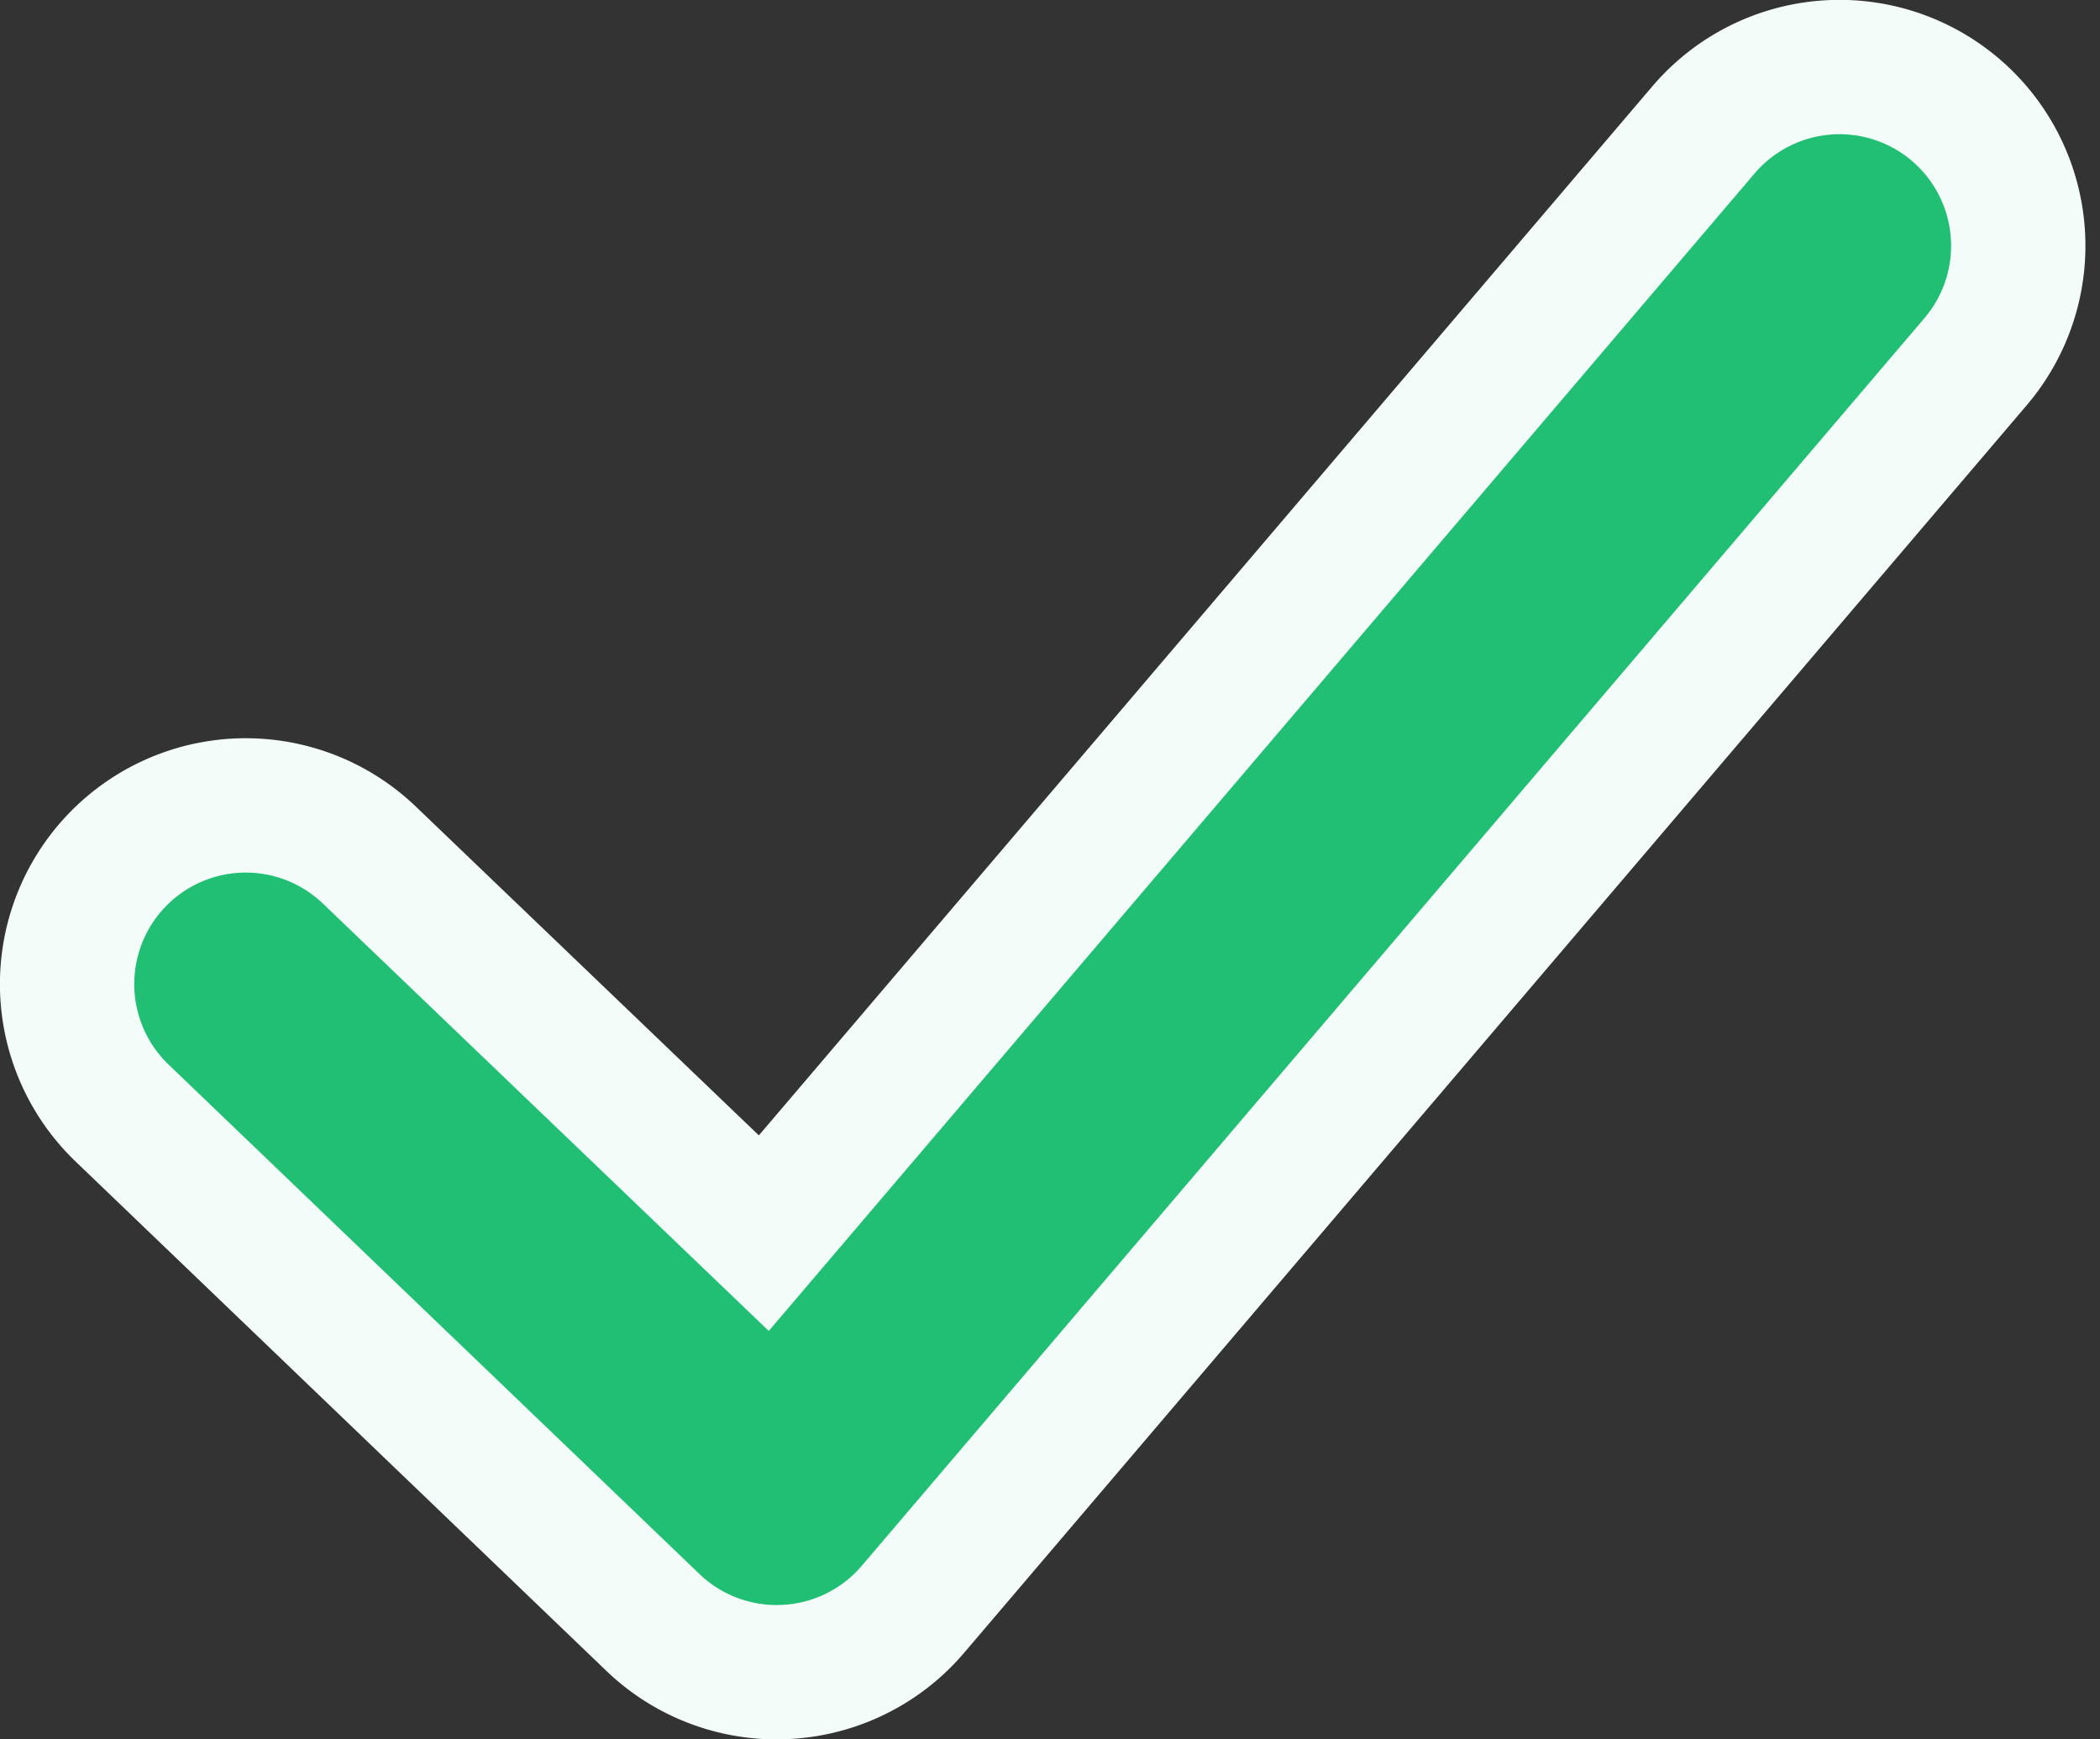 <svg xmlns="http://www.w3.org/2000/svg" width="15.633" height="12.947" viewBox="0 0 15.633 12.947">
  <rect x="0" y="0" width="15.633" height="12.947" fill="#333333" stroke="none"/>
  <path id="Path_261" data-name="Path 261" d="M48.033,58.468a1.331,1.331,0,0,1-.921-.369l-3.953-3.793A1.33,1.33,0,1,1,45,52.386L47.936,55.2l6.995-8.212a1.33,1.33,0,1,1,2.026,1.725L49.046,58a1.33,1.33,0,0,1-.946.466Z" transform="translate(-42.25 -46.021)" fill="#21bf73" stroke="#f3fcf8" stroke-width="1"/>
</svg>